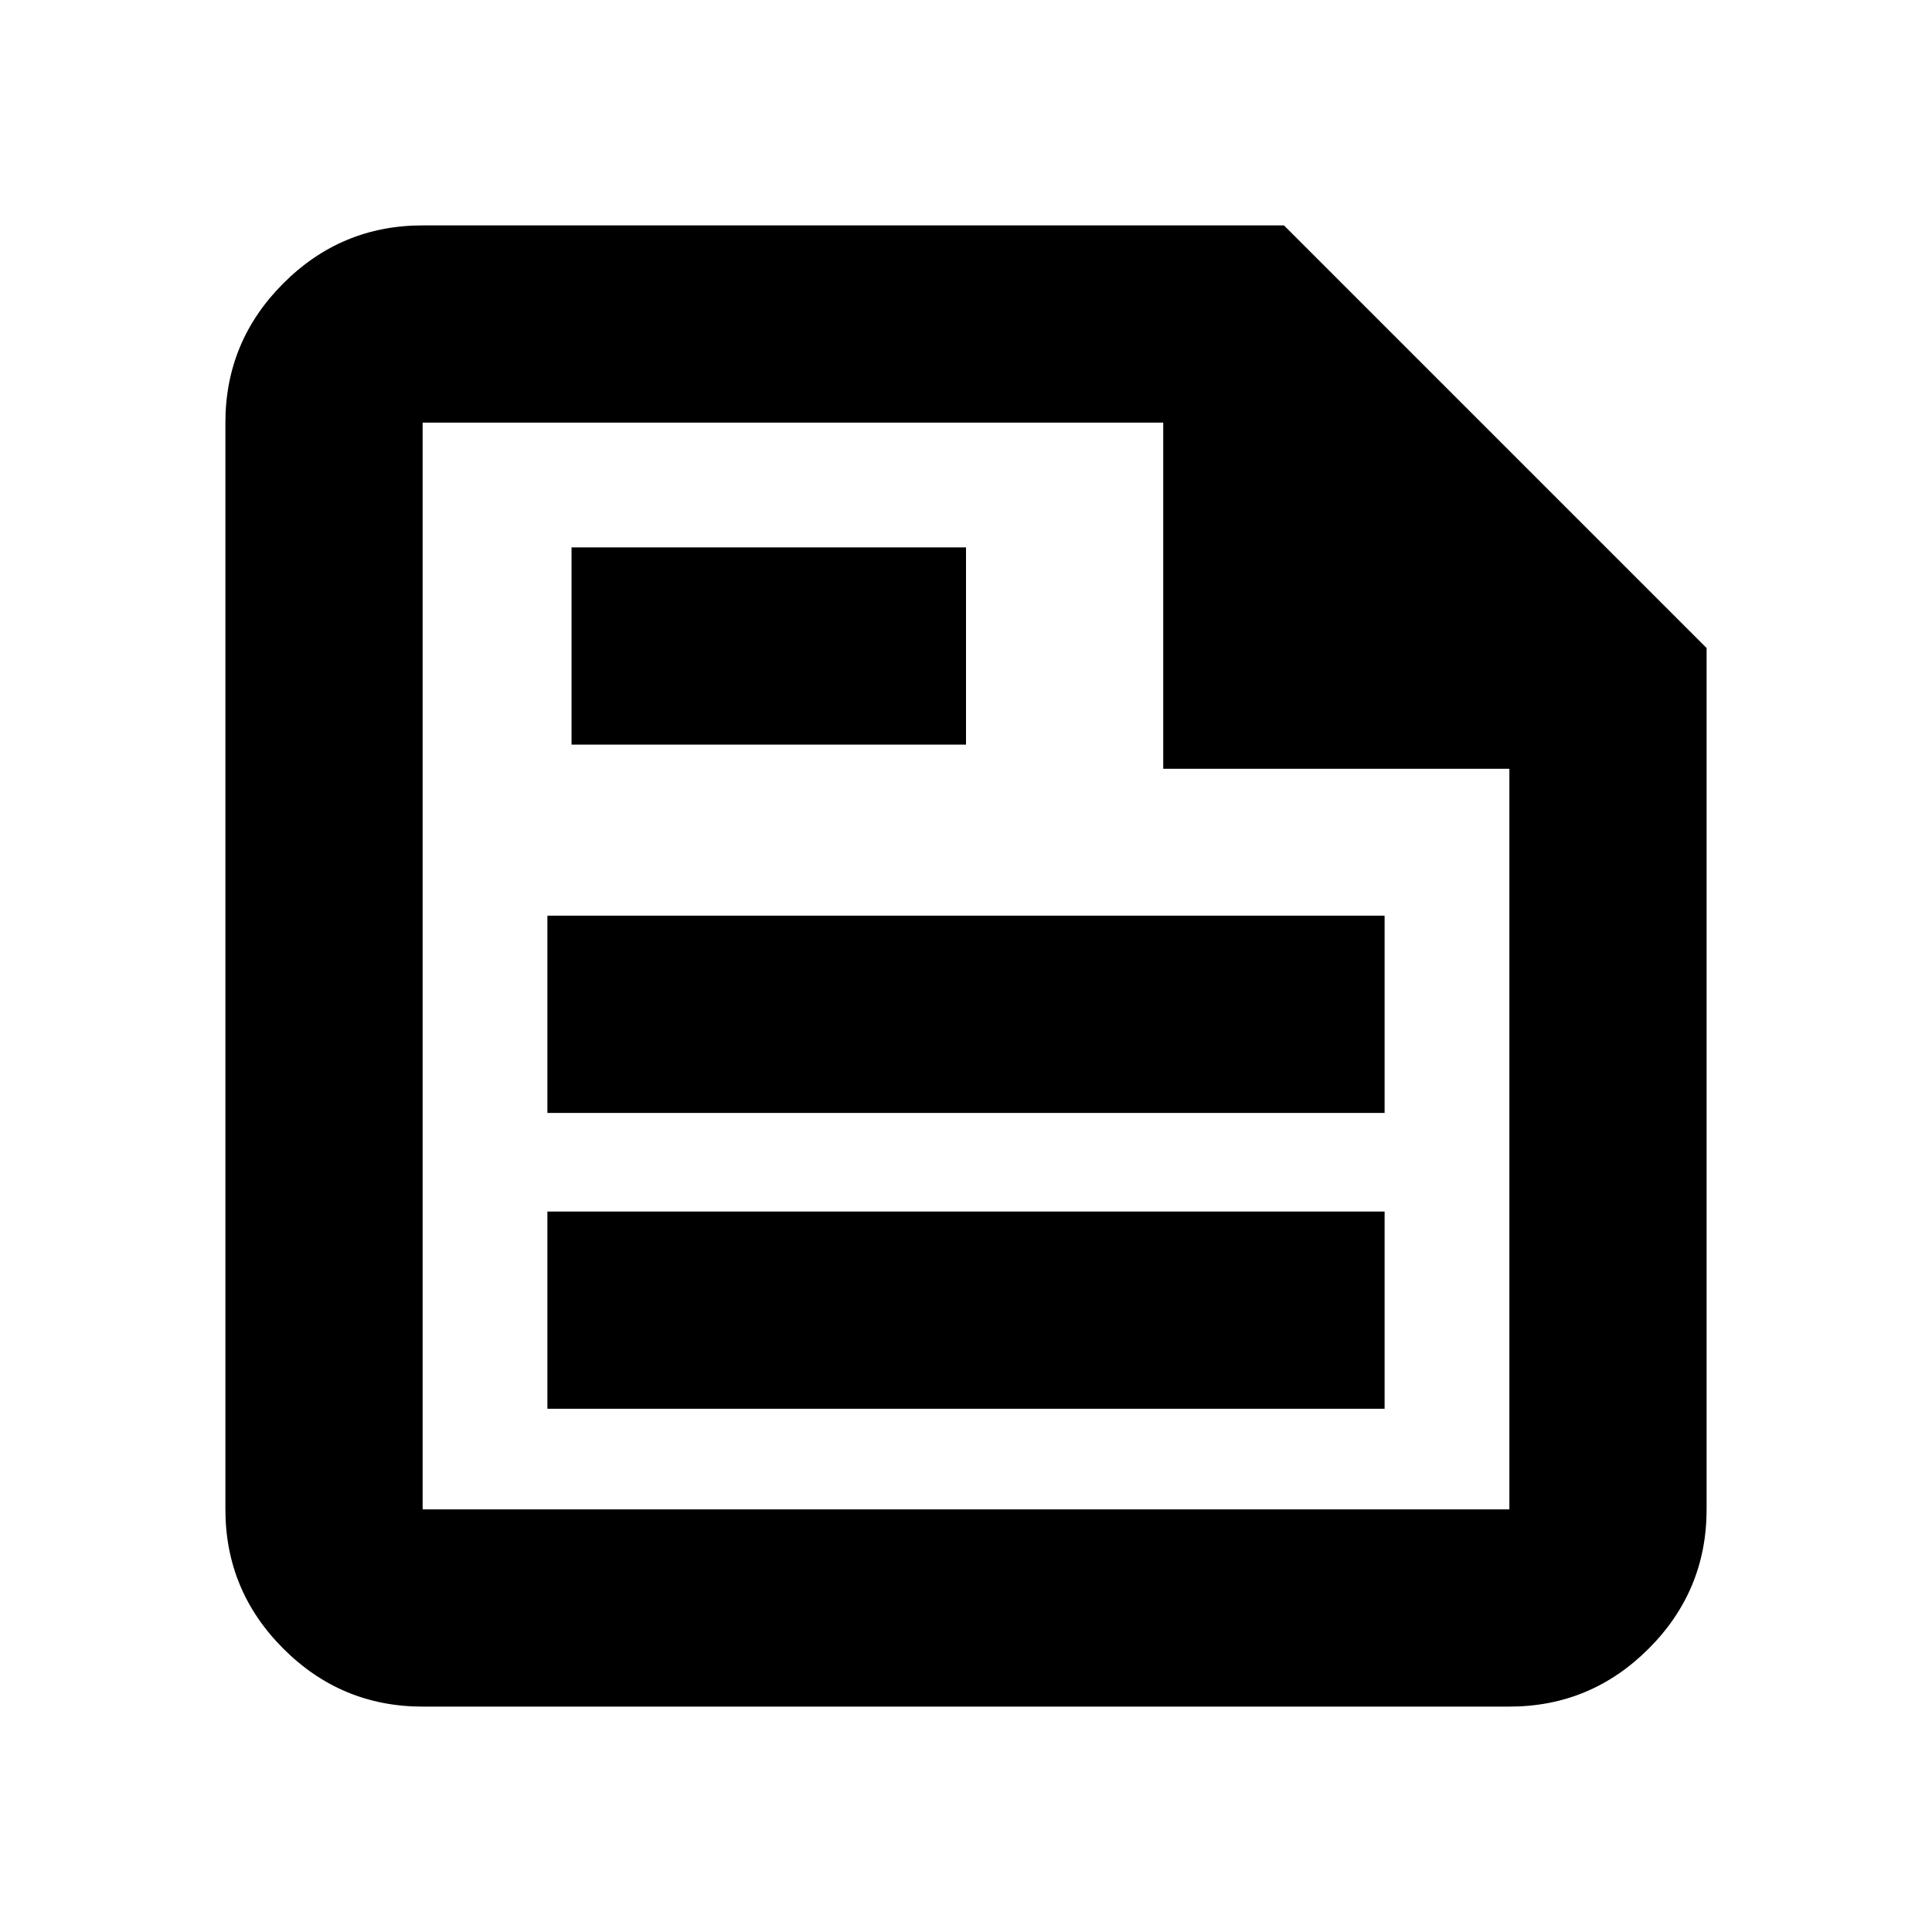 <svg xmlns="http://www.w3.org/2000/svg" height="20" viewBox="0 -960 960 960" width="20"><path d="M210-112q-40.43 0-69.21-28.79Q112-169.57 112-210v-540q0-40.42 28.79-69.21Q169.57-848 210-848h428l210 210v428q0 40.43-28.79 69.21Q790.42-112 750-112H210Zm0-98h540v-368H578v-172H210v540Zm62-50h416v-98H272v98Zm12-330h196v-98H284v98Zm-12 183h416v-98H272v98Zm-62-343v160-160 540-540Z"/></svg>